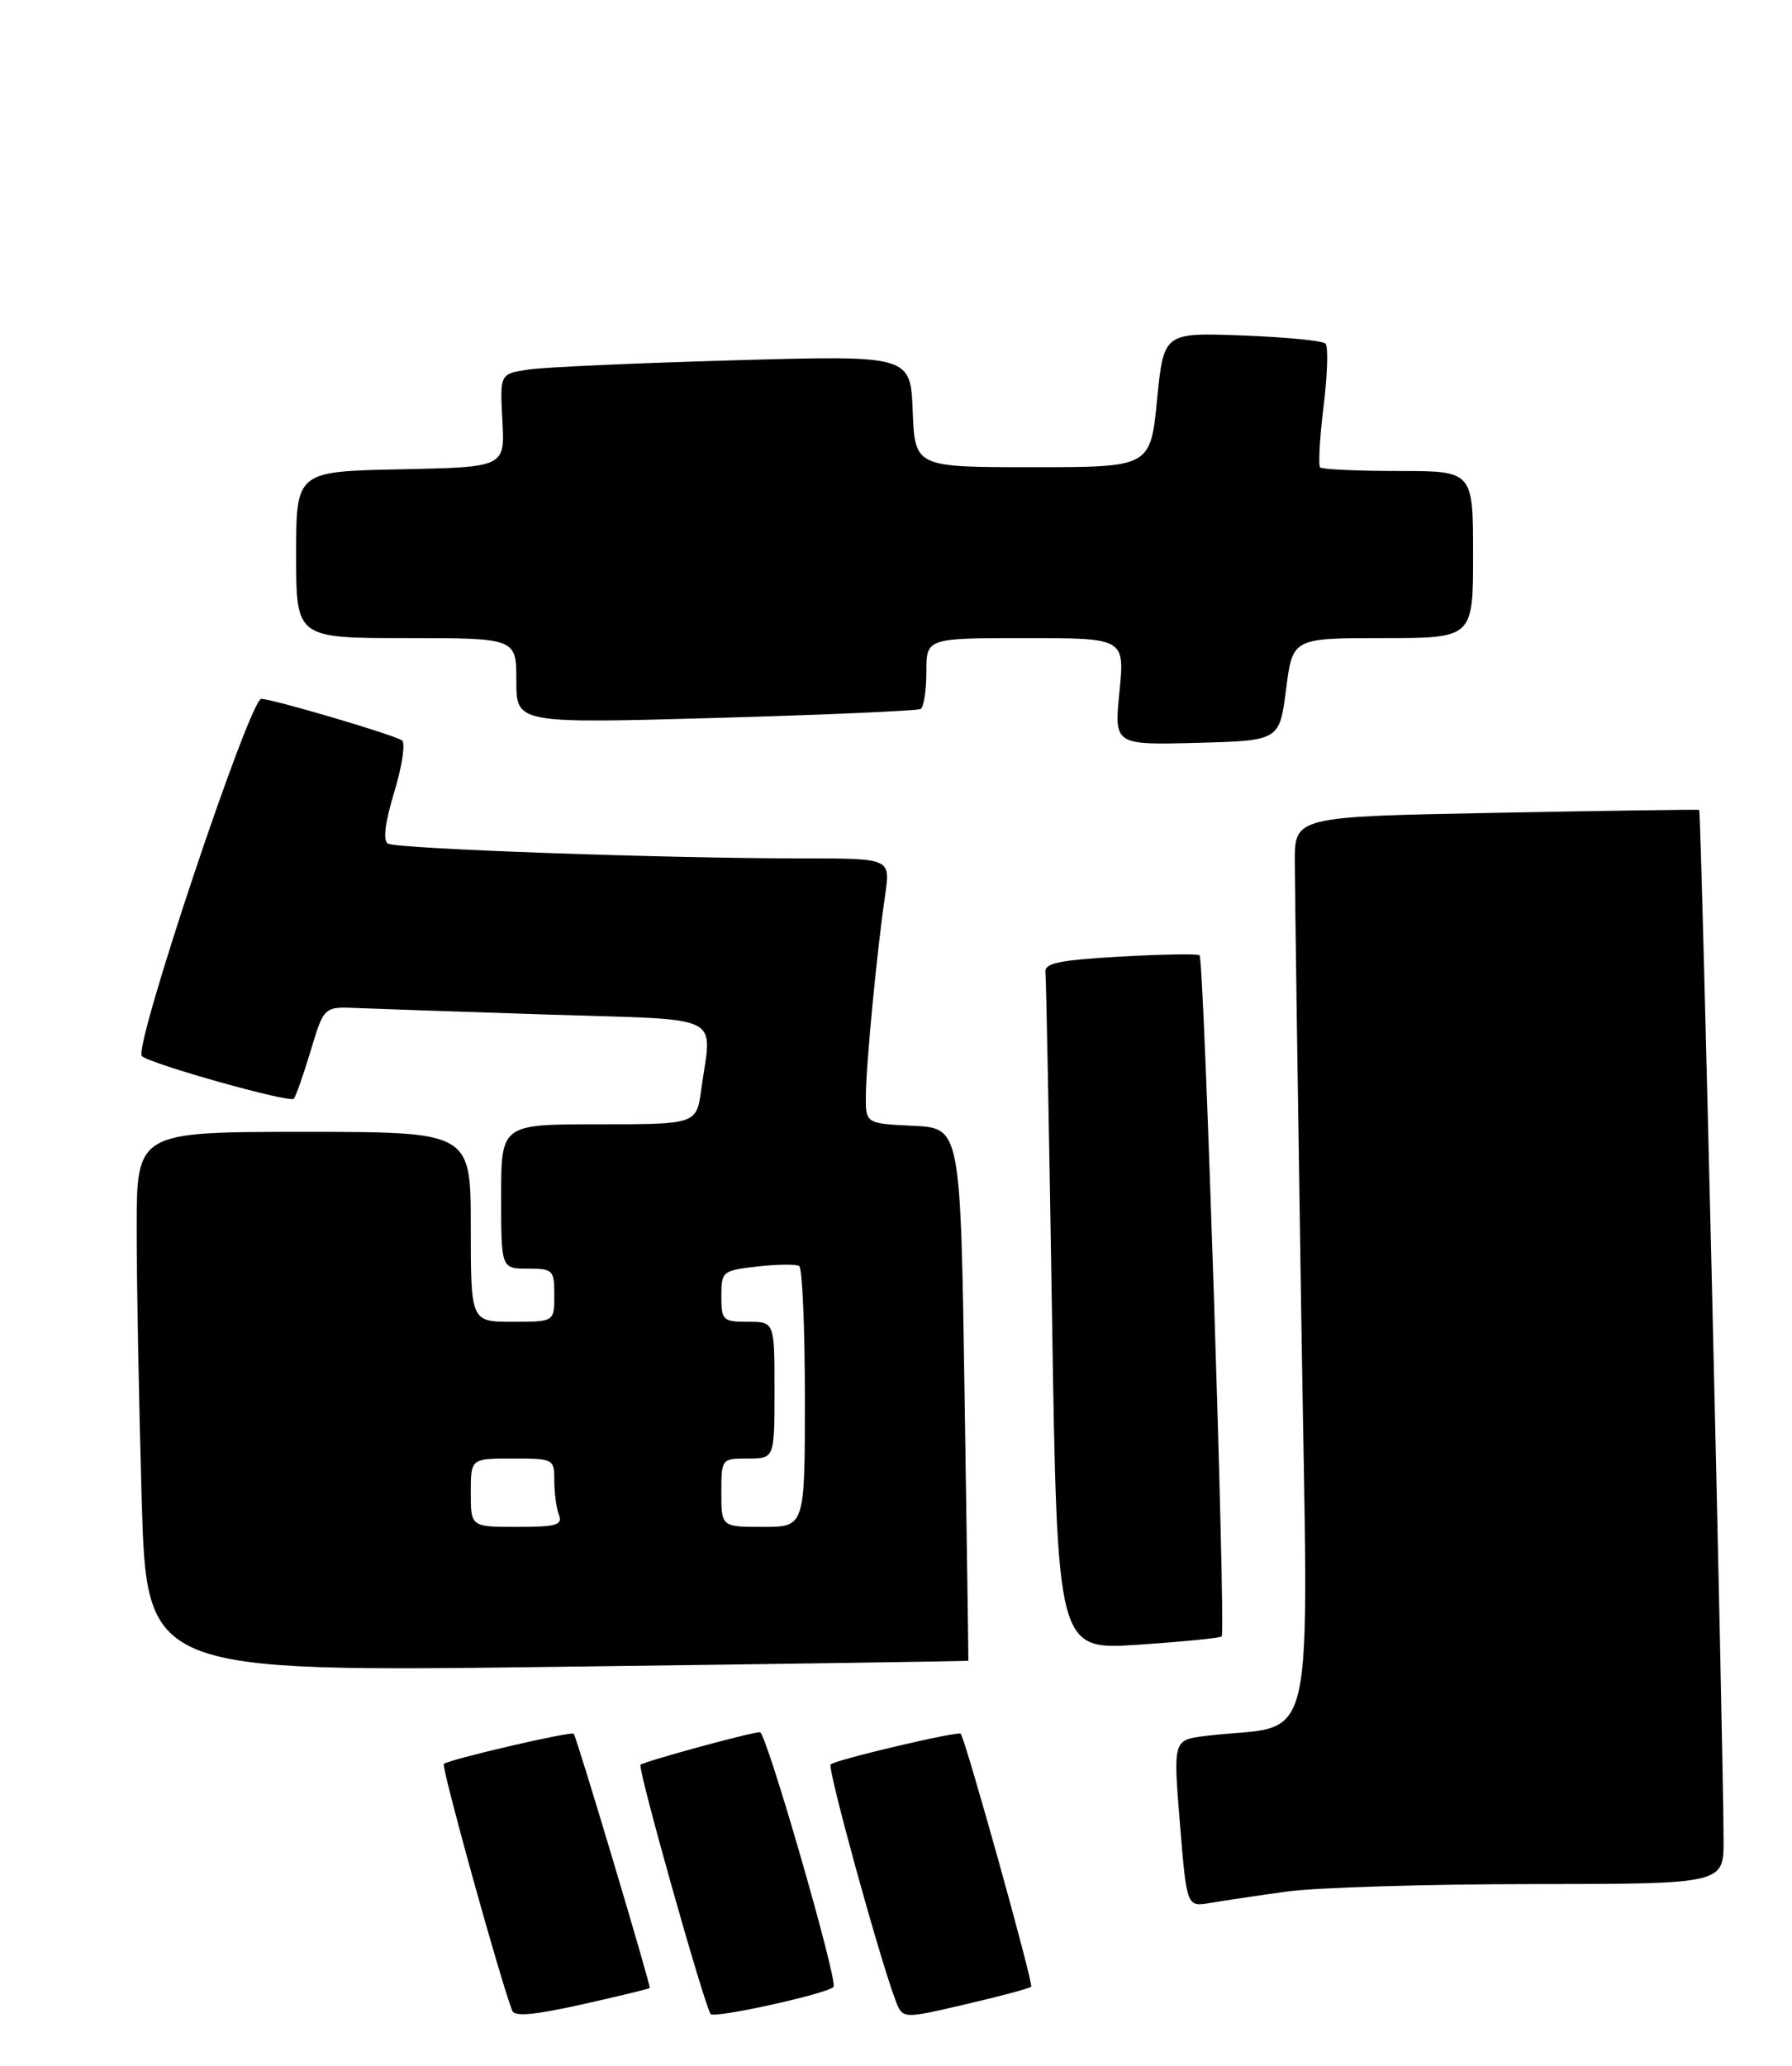 <?xml version="1.0" encoding="UTF-8" standalone="no"?>
<!DOCTYPE svg PUBLIC "-//W3C//DTD SVG 1.1//EN" "http://www.w3.org/Graphics/SVG/1.1/DTD/svg11.dtd" >
<svg xmlns="http://www.w3.org/2000/svg" xmlns:xlink="http://www.w3.org/1999/xlink" version="1.1" viewBox="0 0 236 272">
 <g >
 <path fill="currentColor"
d=" M 85.57 261.70 C 85.74 261.44 75.92 228.59 75.56 228.23 C 75.20 227.87 59.03 231.63 58.45 232.21 C 58.10 232.57 65.65 259.84 67.44 264.66 C 67.75 265.50 70.27 265.28 76.65 263.86 C 81.48 262.78 85.49 261.81 85.57 261.70 Z  M 109.77 261.56 C 110.42 260.91 100.91 227.99 100.08 228.02 C 98.79 228.06 84.79 231.88 84.35 232.32 C 83.94 232.72 92.60 263.47 93.58 265.12 C 93.97 265.76 108.84 262.49 109.77 261.56 Z  M 135.80 261.53 C 136.14 261.19 127.16 229.00 126.52 228.23 C 126.19 227.84 110.00 231.66 109.39 232.27 C 108.93 232.73 115.82 257.76 117.95 263.36 C 118.87 265.78 118.87 265.78 127.14 263.85 C 131.69 262.79 135.59 261.75 135.80 261.53 Z  M 169.50 249.00 C 173.35 248.47 187.86 248.03 201.75 248.02 C 227.00 248.00 227.00 248.00 226.99 242.25 C 226.96 230.01 224.04 106.71 223.78 106.61 C 223.62 106.55 211.57 106.72 197.00 107.00 C 170.50 107.50 170.50 107.50 170.52 113.50 C 170.53 116.80 170.91 143.65 171.37 173.17 C 172.28 233.10 173.75 226.68 158.75 228.52 C 154.50 229.05 154.50 229.05 155.39 240.04 C 156.29 251.04 156.29 251.04 159.39 250.50 C 161.10 250.21 165.65 249.53 169.50 249.00 Z  M 127.53 218.62 C 127.55 218.55 127.32 202.75 127.03 183.50 C 126.50 148.50 126.50 148.50 120.25 148.20 C 114.00 147.90 114.00 147.90 114.03 144.20 C 114.06 140.09 115.50 125.11 116.58 117.75 C 117.27 113.00 117.27 113.00 105.80 113.00 C 87.47 113.00 52.20 111.74 51.08 111.05 C 50.41 110.64 50.71 108.27 51.94 104.21 C 52.97 100.80 53.42 97.76 52.93 97.46 C 51.62 96.64 35.85 92.00 34.41 92.00 C 32.89 92.00 17.52 137.94 18.68 139.02 C 19.81 140.07 38.12 145.21 38.69 144.64 C 38.94 144.39 39.94 141.55 40.91 138.34 C 42.66 132.50 42.66 132.50 47.08 132.70 C 49.51 132.80 60.84 133.19 72.25 133.56 C 95.80 134.31 93.74 133.31 92.36 143.36 C 91.73 148.00 91.73 148.00 78.86 148.00 C 66.00 148.00 66.00 148.00 66.00 157.50 C 66.00 167.00 66.00 167.00 69.50 167.00 C 72.83 167.00 73.00 167.17 73.00 170.50 C 73.00 174.00 73.00 174.00 67.50 174.00 C 62.00 174.00 62.00 174.00 62.00 161.50 C 62.00 149.00 62.00 149.00 40.00 149.00 C 18.00 149.00 18.00 149.00 18.00 161.84 C 18.00 168.90 18.30 184.90 18.66 197.39 C 19.32 220.11 19.32 220.11 73.41 219.42 C 103.16 219.04 127.51 218.68 127.53 218.62 Z  M 160.89 215.42 C 161.45 214.90 158.57 126.22 157.98 125.75 C 157.72 125.54 153.00 125.62 147.50 125.93 C 139.41 126.39 137.53 126.79 137.68 128.00 C 137.78 128.82 138.17 149.24 138.55 173.36 C 139.24 217.22 139.24 217.22 149.87 216.51 C 155.72 216.12 160.68 215.63 160.89 215.42 Z  M 169.37 90.75 C 170.23 84.00 170.23 84.00 182.12 84.00 C 194.00 84.00 194.00 84.00 194.00 73.00 C 194.00 62.00 194.00 62.00 184.17 62.00 C 178.76 62.00 174.12 61.79 173.86 61.53 C 173.60 61.26 173.80 57.64 174.31 53.48 C 174.83 49.32 174.94 45.60 174.56 45.23 C 174.19 44.85 169.24 44.37 163.57 44.16 C 153.26 43.78 153.26 43.78 152.38 52.64 C 151.50 61.50 151.50 61.50 136.00 61.50 C 120.50 61.50 120.50 61.50 120.20 54.13 C 119.91 46.77 119.91 46.77 96.70 47.43 C 83.94 47.79 71.77 48.33 69.66 48.64 C 65.83 49.20 65.83 49.20 66.16 55.35 C 66.50 61.50 66.50 61.50 52.75 61.78 C 39.00 62.06 39.00 62.06 39.00 73.03 C 39.00 84.00 39.00 84.00 53.50 84.00 C 68.00 84.00 68.00 84.00 68.00 89.62 C 68.00 95.24 68.00 95.24 94.25 94.51 C 108.69 94.10 120.84 93.57 121.25 93.33 C 121.66 93.08 122.00 90.88 122.00 88.44 C 122.00 84.00 122.00 84.00 135.06 84.00 C 148.12 84.00 148.12 84.00 147.43 91.04 C 146.73 98.07 146.73 98.07 157.62 97.79 C 168.50 97.50 168.50 97.50 169.37 90.75 Z  M 62.00 196.50 C 62.00 192.00 62.00 192.00 67.50 192.00 C 72.91 192.00 73.00 192.05 73.00 194.92 C 73.00 196.52 73.27 198.55 73.61 199.42 C 74.12 200.75 73.26 201.00 68.11 201.00 C 62.00 201.00 62.00 201.00 62.00 196.50 Z  M 95.00 196.50 C 95.00 192.02 95.02 192.00 98.50 192.00 C 102.00 192.00 102.00 192.00 102.00 183.00 C 102.00 174.00 102.00 174.00 98.50 174.00 C 95.19 174.00 95.00 173.81 95.00 170.63 C 95.00 167.35 95.13 167.25 99.75 166.72 C 102.36 166.43 104.84 166.40 105.25 166.65 C 105.66 166.91 106.00 174.74 106.00 184.06 C 106.00 201.00 106.00 201.00 100.50 201.00 C 95.00 201.00 95.00 201.00 95.00 196.50 Z "/>
</g>
</svg>